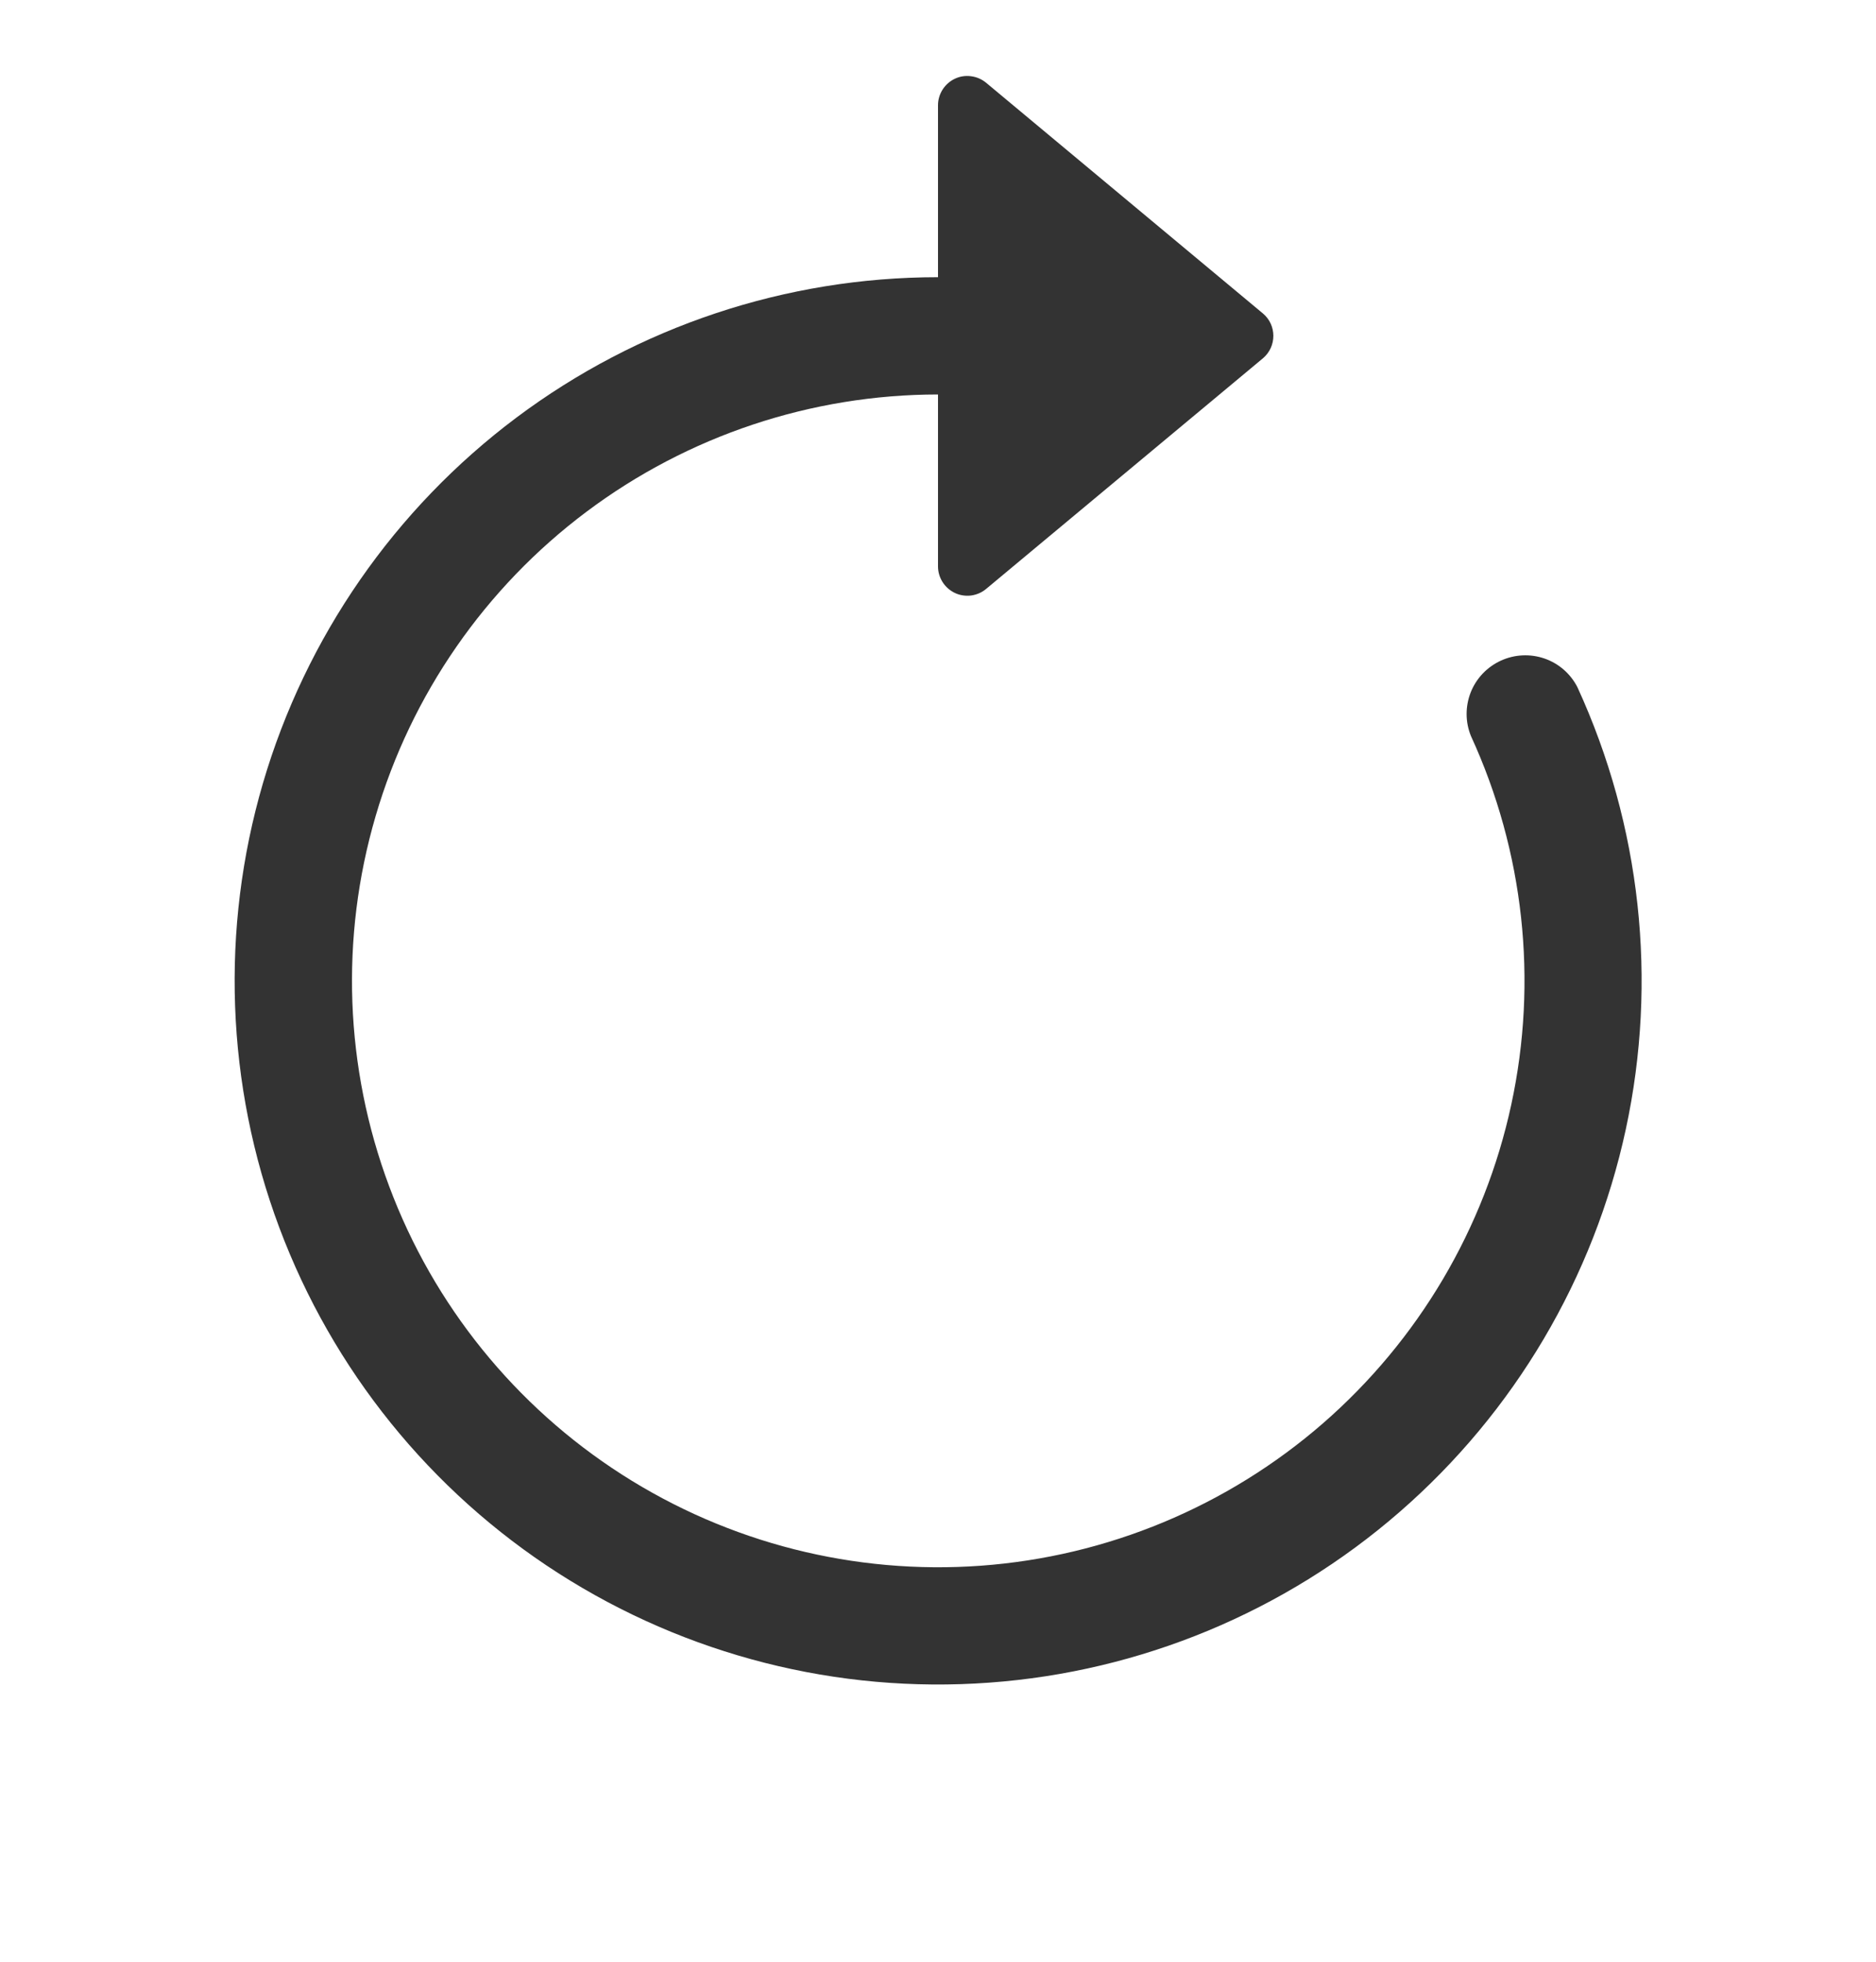 <svg width="22" height="23" viewBox="0 0 22 23" fill="none" xmlns="http://www.w3.org/2000/svg">
<g clip-path="url(#clip0_1834_4074)">
<path fill-rule="evenodd" clip-rule="evenodd" d="M11 4.625C9.514 4.626 8.068 5.108 6.879 5.999C5.69 6.89 4.822 8.142 4.405 9.568C3.987 10.994 4.043 12.517 4.564 13.909C5.084 15.301 6.042 16.486 7.293 17.288C8.544 18.09 10.021 18.465 11.503 18.357C12.985 18.249 14.392 17.663 15.513 16.689C16.634 15.714 17.41 14.402 17.723 12.95C18.037 11.497 17.871 9.982 17.251 8.632C17.183 8.468 17.182 8.284 17.247 8.118C17.312 7.953 17.439 7.82 17.6 7.746C17.761 7.672 17.945 7.663 18.113 7.721C18.28 7.779 18.419 7.9 18.499 8.058C19.243 9.679 19.442 11.497 19.066 13.24C18.69 14.983 17.759 16.557 16.413 17.727C15.068 18.897 13.379 19.599 11.6 19.728C9.822 19.858 8.05 19.407 6.548 18.445C5.047 17.483 3.899 16.06 3.274 14.389C2.65 12.719 2.583 10.892 3.084 9.181C3.586 7.469 4.628 5.967 6.055 4.897C7.482 3.828 9.217 3.25 11 3.25V4.625Z" fill="#333333"/>
<path d="M11 6.641V1.234C11 1.169 11.019 1.105 11.054 1.05C11.089 0.995 11.139 0.951 11.198 0.923C11.257 0.895 11.323 0.885 11.388 0.894C11.453 0.902 11.514 0.929 11.564 0.97L14.809 3.674C14.974 3.811 14.974 4.064 14.809 4.202L11.564 6.905C11.514 6.947 11.453 6.973 11.388 6.982C11.323 6.99 11.257 6.98 11.198 6.952C11.139 6.924 11.089 6.88 11.054 6.825C11.019 6.77 11 6.706 11 6.641Z" fill="#333333"/>
</g>
<defs>
<clipPath id="clip0_1834_4074">
<rect width="22" height="22" fill="white" transform="translate(0 0.5)"/>
</clipPath>
</defs>
</svg>
